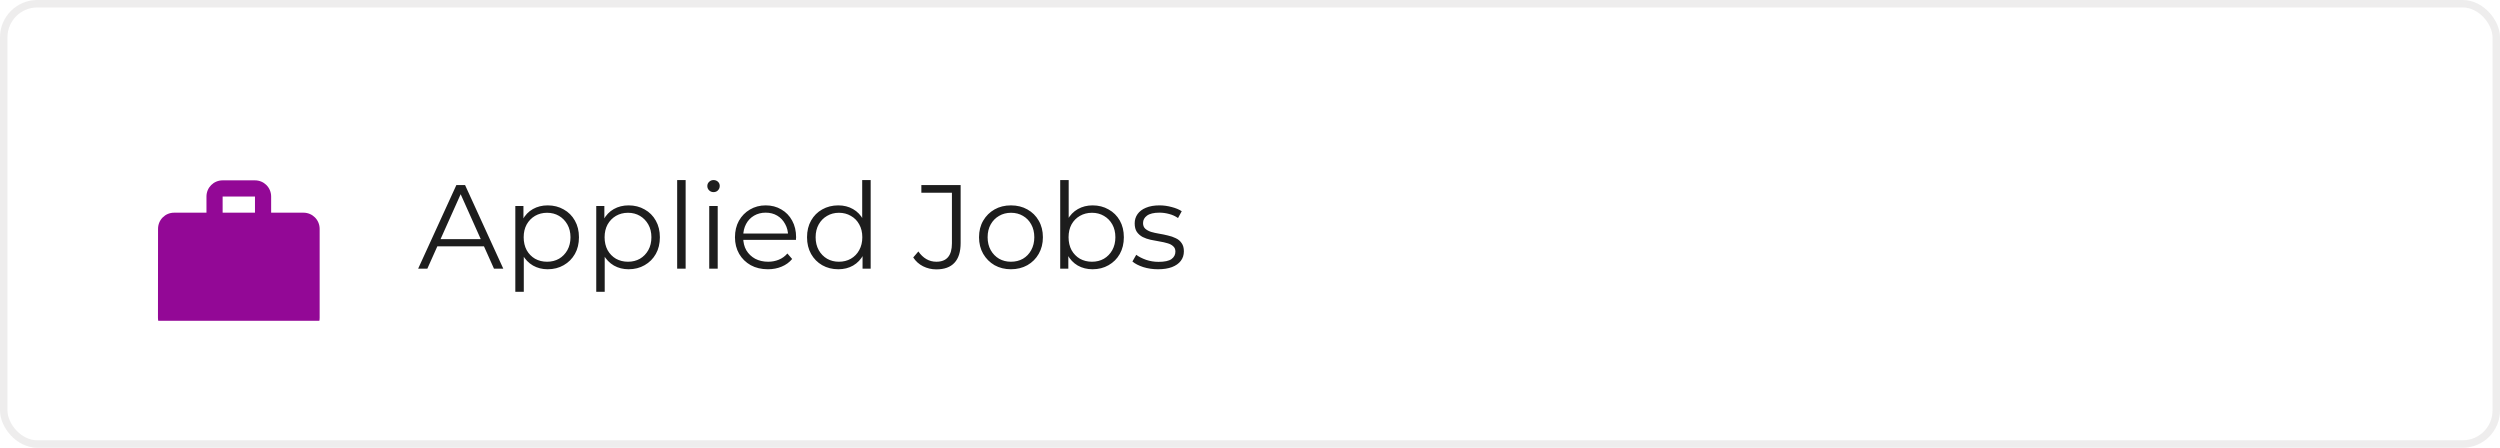 <svg width="335" height="60" viewBox="0 0 335 60" fill="none" xmlns="http://www.w3.org/2000/svg">
<rect width="335" height="60" rx="5" fill="white"/>
<rect x="0.5" y="0.5" width="334" height="59" rx="4.5" stroke="#D4D3D3" stroke-opacity="0.4"/>
<path d="M56.032 36L61.152 24.8H62.32L67.44 36H66.192L61.488 25.488H61.968L57.264 36H56.032ZM58.048 33.008L58.4 32.048H64.912L65.264 33.008H58.048ZM73.389 36.08C72.663 36.08 72.007 35.915 71.421 35.584C70.834 35.243 70.365 34.757 70.013 34.128C69.671 33.488 69.501 32.709 69.501 31.792C69.501 30.875 69.671 30.101 70.013 29.472C70.354 28.832 70.818 28.347 71.405 28.016C71.991 27.685 72.653 27.52 73.389 27.52C74.189 27.52 74.903 27.701 75.533 28.064C76.173 28.416 76.674 28.917 77.037 29.568C77.399 30.208 77.581 30.949 77.581 31.792C77.581 32.645 77.399 33.392 77.037 34.032C76.674 34.672 76.173 35.173 75.533 35.536C74.903 35.899 74.189 36.08 73.389 36.08ZM69.053 39.104V27.6H70.141V30.128L70.029 31.808L70.189 33.504V39.104H69.053ZM73.309 35.072C73.906 35.072 74.439 34.939 74.909 34.672C75.378 34.395 75.751 34.011 76.029 33.52C76.306 33.019 76.445 32.443 76.445 31.792C76.445 31.141 76.306 30.571 76.029 30.08C75.751 29.589 75.378 29.205 74.909 28.928C74.439 28.651 73.906 28.512 73.309 28.512C72.711 28.512 72.173 28.651 71.693 28.928C71.223 29.205 70.85 29.589 70.573 30.08C70.306 30.571 70.173 31.141 70.173 31.792C70.173 32.443 70.306 33.019 70.573 33.52C70.85 34.011 71.223 34.395 71.693 34.672C72.173 34.939 72.711 35.072 73.309 35.072ZM84.233 36.08C83.507 36.08 82.851 35.915 82.264 35.584C81.678 35.243 81.209 34.757 80.856 34.128C80.515 33.488 80.344 32.709 80.344 31.792C80.344 30.875 80.515 30.101 80.856 29.472C81.198 28.832 81.662 28.347 82.249 28.016C82.835 27.685 83.496 27.52 84.233 27.52C85.032 27.52 85.747 27.701 86.376 28.064C87.016 28.416 87.518 28.917 87.88 29.568C88.243 30.208 88.424 30.949 88.424 31.792C88.424 32.645 88.243 33.392 87.88 34.032C87.518 34.672 87.016 35.173 86.376 35.536C85.747 35.899 85.032 36.08 84.233 36.08ZM79.897 39.104V27.6H80.984V30.128L80.873 31.808L81.032 33.504V39.104H79.897ZM84.153 35.072C84.75 35.072 85.283 34.939 85.752 34.672C86.222 34.395 86.595 34.011 86.873 33.52C87.15 33.019 87.288 32.443 87.288 31.792C87.288 31.141 87.15 30.571 86.873 30.08C86.595 29.589 86.222 29.205 85.752 28.928C85.283 28.651 84.75 28.512 84.153 28.512C83.555 28.512 83.016 28.651 82.537 28.928C82.067 29.205 81.694 29.589 81.416 30.08C81.15 30.571 81.016 31.141 81.016 31.792C81.016 32.443 81.15 33.019 81.416 33.52C81.694 34.011 82.067 34.395 82.537 34.672C83.016 34.939 83.555 35.072 84.153 35.072ZM90.74 36V24.128H91.876V36H90.74ZM95.037 36V27.6H96.173V36H95.037ZM95.613 25.744C95.379 25.744 95.181 25.664 95.021 25.504C94.861 25.344 94.781 25.152 94.781 24.928C94.781 24.704 94.861 24.517 95.021 24.368C95.181 24.208 95.379 24.128 95.613 24.128C95.848 24.128 96.045 24.203 96.205 24.352C96.365 24.501 96.445 24.688 96.445 24.912C96.445 25.147 96.365 25.344 96.205 25.504C96.056 25.664 95.859 25.744 95.613 25.744ZM102.902 36.08C102.027 36.08 101.259 35.899 100.598 35.536C99.937 35.163 99.419 34.656 99.046 34.016C98.673 33.365 98.486 32.624 98.486 31.792C98.486 30.96 98.662 30.224 99.014 29.584C99.377 28.944 99.867 28.443 100.486 28.08C101.115 27.707 101.819 27.52 102.598 27.52C103.387 27.52 104.086 27.701 104.694 28.064C105.313 28.416 105.798 28.917 106.15 29.568C106.502 30.208 106.678 30.949 106.678 31.792C106.678 31.845 106.673 31.904 106.662 31.968C106.662 32.021 106.662 32.08 106.662 32.144H99.35V31.296H106.054L105.606 31.632C105.606 31.024 105.473 30.485 105.206 30.016C104.95 29.536 104.598 29.163 104.15 28.896C103.702 28.629 103.185 28.496 102.598 28.496C102.022 28.496 101.505 28.629 101.046 28.896C100.587 29.163 100.23 29.536 99.974 30.016C99.718 30.496 99.59 31.045 99.59 31.664V31.84C99.59 32.48 99.729 33.045 100.006 33.536C100.294 34.016 100.689 34.395 101.19 34.672C101.702 34.939 102.283 35.072 102.934 35.072C103.446 35.072 103.921 34.981 104.358 34.8C104.806 34.619 105.19 34.341 105.51 33.968L106.15 34.704C105.777 35.152 105.307 35.493 104.742 35.728C104.187 35.963 103.574 36.08 102.902 36.08ZM112.334 36.08C111.534 36.08 110.814 35.899 110.174 35.536C109.545 35.173 109.049 34.672 108.686 34.032C108.324 33.381 108.142 32.635 108.142 31.792C108.142 30.939 108.324 30.192 108.686 29.552C109.049 28.912 109.545 28.416 110.174 28.064C110.814 27.701 111.534 27.52 112.334 27.52C113.07 27.52 113.726 27.685 114.302 28.016C114.889 28.347 115.353 28.832 115.694 29.472C116.046 30.101 116.222 30.875 116.222 31.792C116.222 32.699 116.052 33.472 115.71 34.112C115.369 34.752 114.905 35.243 114.318 35.584C113.742 35.915 113.081 36.08 112.334 36.08ZM112.414 35.072C113.012 35.072 113.545 34.939 114.014 34.672C114.494 34.395 114.868 34.011 115.134 33.52C115.412 33.019 115.55 32.443 115.55 31.792C115.55 31.131 115.412 30.555 115.134 30.064C114.868 29.573 114.494 29.195 114.014 28.928C113.545 28.651 113.012 28.512 112.414 28.512C111.828 28.512 111.3 28.651 110.83 28.928C110.361 29.195 109.988 29.573 109.71 30.064C109.433 30.555 109.294 31.131 109.294 31.792C109.294 32.443 109.433 33.019 109.71 33.52C109.988 34.011 110.361 34.395 110.83 34.672C111.3 34.939 111.828 35.072 112.414 35.072ZM115.582 36V33.472L115.694 31.776L115.534 30.08V24.128H116.67V36H115.582ZM125.462 36.096C124.832 36.096 124.24 35.957 123.686 35.68C123.142 35.403 122.704 35.008 122.373 34.496L123.062 33.696C123.371 34.144 123.728 34.485 124.134 34.72C124.539 34.955 124.987 35.072 125.478 35.072C126.864 35.072 127.558 34.251 127.558 32.608V25.824H123.462V24.8H128.726V32.56C128.726 33.744 128.448 34.629 127.894 35.216C127.35 35.803 126.539 36.096 125.462 36.096ZM135.461 36.08C134.65 36.08 133.92 35.899 133.269 35.536C132.629 35.163 132.122 34.656 131.749 34.016C131.376 33.365 131.189 32.624 131.189 31.792C131.189 30.949 131.376 30.208 131.749 29.568C132.122 28.928 132.629 28.427 133.269 28.064C133.909 27.701 134.64 27.52 135.461 27.52C136.293 27.52 137.029 27.701 137.669 28.064C138.32 28.427 138.826 28.928 139.189 29.568C139.562 30.208 139.749 30.949 139.749 31.792C139.749 32.624 139.562 33.365 139.189 34.016C138.826 34.656 138.32 35.163 137.669 35.536C137.018 35.899 136.282 36.08 135.461 36.08ZM135.461 35.072C136.069 35.072 136.608 34.939 137.077 34.672C137.546 34.395 137.914 34.011 138.181 33.52C138.458 33.019 138.597 32.443 138.597 31.792C138.597 31.131 138.458 30.555 138.181 30.064C137.914 29.573 137.546 29.195 137.077 28.928C136.608 28.651 136.074 28.512 135.477 28.512C134.88 28.512 134.346 28.651 133.877 28.928C133.408 29.195 133.034 29.573 132.757 30.064C132.48 30.555 132.341 31.131 132.341 31.792C132.341 32.443 132.48 33.019 132.757 33.52C133.034 34.011 133.408 34.395 133.877 34.672C134.346 34.939 134.874 35.072 135.461 35.072ZM146.404 36.08C145.668 36.08 145.007 35.915 144.42 35.584C143.834 35.243 143.37 34.752 143.028 34.112C142.687 33.472 142.516 32.699 142.516 31.792C142.516 30.875 142.687 30.101 143.028 29.472C143.38 28.832 143.85 28.347 144.436 28.016C145.023 27.685 145.679 27.52 146.404 27.52C147.204 27.52 147.919 27.701 148.548 28.064C149.188 28.416 149.69 28.912 150.052 29.552C150.415 30.192 150.596 30.939 150.596 31.792C150.596 32.635 150.415 33.381 150.052 34.032C149.69 34.672 149.188 35.173 148.548 35.536C147.919 35.899 147.204 36.08 146.404 36.08ZM142.068 36V24.128H143.204V30.08L143.044 31.776L143.156 33.472V36H142.068ZM146.324 35.072C146.922 35.072 147.455 34.939 147.924 34.672C148.394 34.395 148.767 34.011 149.044 33.52C149.322 33.019 149.46 32.443 149.46 31.792C149.46 31.131 149.322 30.555 149.044 30.064C148.767 29.573 148.394 29.195 147.924 28.928C147.455 28.651 146.922 28.512 146.324 28.512C145.727 28.512 145.188 28.651 144.708 28.928C144.239 29.195 143.866 29.573 143.588 30.064C143.322 30.555 143.188 31.131 143.188 31.792C143.188 32.443 143.322 33.019 143.588 33.52C143.866 34.011 144.239 34.395 144.708 34.672C145.188 34.939 145.727 35.072 146.324 35.072ZM155.168 36.08C154.475 36.08 153.819 35.984 153.2 35.792C152.581 35.589 152.096 35.339 151.744 35.04L152.256 34.144C152.597 34.4 153.035 34.624 153.568 34.816C154.101 34.997 154.661 35.088 155.248 35.088C156.048 35.088 156.624 34.965 156.976 34.72C157.328 34.464 157.504 34.128 157.504 33.712C157.504 33.403 157.403 33.163 157.2 32.992C157.008 32.811 156.752 32.677 156.432 32.592C156.112 32.496 155.755 32.416 155.36 32.352C154.965 32.288 154.571 32.213 154.176 32.128C153.792 32.043 153.44 31.92 153.12 31.76C152.8 31.589 152.539 31.36 152.336 31.072C152.144 30.784 152.048 30.4 152.048 29.92C152.048 29.461 152.176 29.051 152.432 28.688C152.688 28.325 153.061 28.043 153.552 27.84C154.053 27.627 154.661 27.52 155.376 27.52C155.92 27.52 156.464 27.595 157.008 27.744C157.552 27.883 158 28.069 158.352 28.304L157.856 29.216C157.483 28.96 157.083 28.779 156.656 28.672C156.229 28.555 155.803 28.496 155.376 28.496C154.619 28.496 154.059 28.629 153.696 28.896C153.344 29.152 153.168 29.483 153.168 29.888C153.168 30.208 153.264 30.459 153.456 30.64C153.659 30.821 153.92 30.965 154.24 31.072C154.571 31.168 154.928 31.248 155.312 31.312C155.707 31.376 156.096 31.456 156.48 31.552C156.875 31.637 157.232 31.76 157.552 31.92C157.883 32.069 158.144 32.288 158.336 32.576C158.539 32.853 158.64 33.221 158.64 33.68C158.64 34.171 158.501 34.597 158.224 34.96C157.957 35.312 157.563 35.589 157.04 35.792C156.528 35.984 155.904 36.08 155.168 36.08Z" fill="#1D1D1D"/>
<g clip-path="url(#clip0_0_1)">
<g filter="url(#filter0_d_0_1)">
<path d="M40.667 23.5H36.333V21.334C36.333 20.131 35.369 19.167 34.167 19.167H29.833C28.631 19.167 27.667 20.131 27.667 21.334V23.5H23.333C22.131 23.5 21.177 24.465 21.177 25.667L21.167 37.584C21.167 38.786 22.131 39.75 23.333 39.75H40.667C41.869 39.75 42.833 38.786 42.833 37.584V25.667C42.833 24.465 41.869 23.5 40.667 23.5ZM34.167 23.5H29.833V21.334H34.167V23.5Z" fill="#930896"/>
</g>
</g>
<defs>
<filter id="filter0_d_0_1" x="11.167" y="14.167" width="41.667" height="40.583" filterUnits="userSpaceOnUse" color-interpolation-filters="sRGB">
<feFlood flood-opacity="0" result="BackgroundImageFix"/>
<feColorMatrix in="SourceAlpha" type="matrix" values="0 0 0 0 0 0 0 0 0 0 0 0 0 0 0 0 0 0 127 0" result="hardAlpha"/>
<feOffset dy="5"/>
<feGaussianBlur stdDeviation="5"/>
<feComposite in2="hardAlpha" operator="out"/>
<feColorMatrix type="matrix" values="0 0 0 0 0.576 0 0 0 0 0.031 0 0 0 0 0.588 0 0 0 0.05 0"/>
<feBlend mode="normal" in2="BackgroundImageFix" result="effect1_dropShadow_0_1"/>
<feBlend mode="normal" in="SourceGraphic" in2="effect1_dropShadow_0_1" result="shape"/>
</filter>
<clipPath id="clip0_0_1">
<rect width="26" height="26" fill="white" transform="translate(19 17)"/>
</clipPath>
</defs>
</svg>
